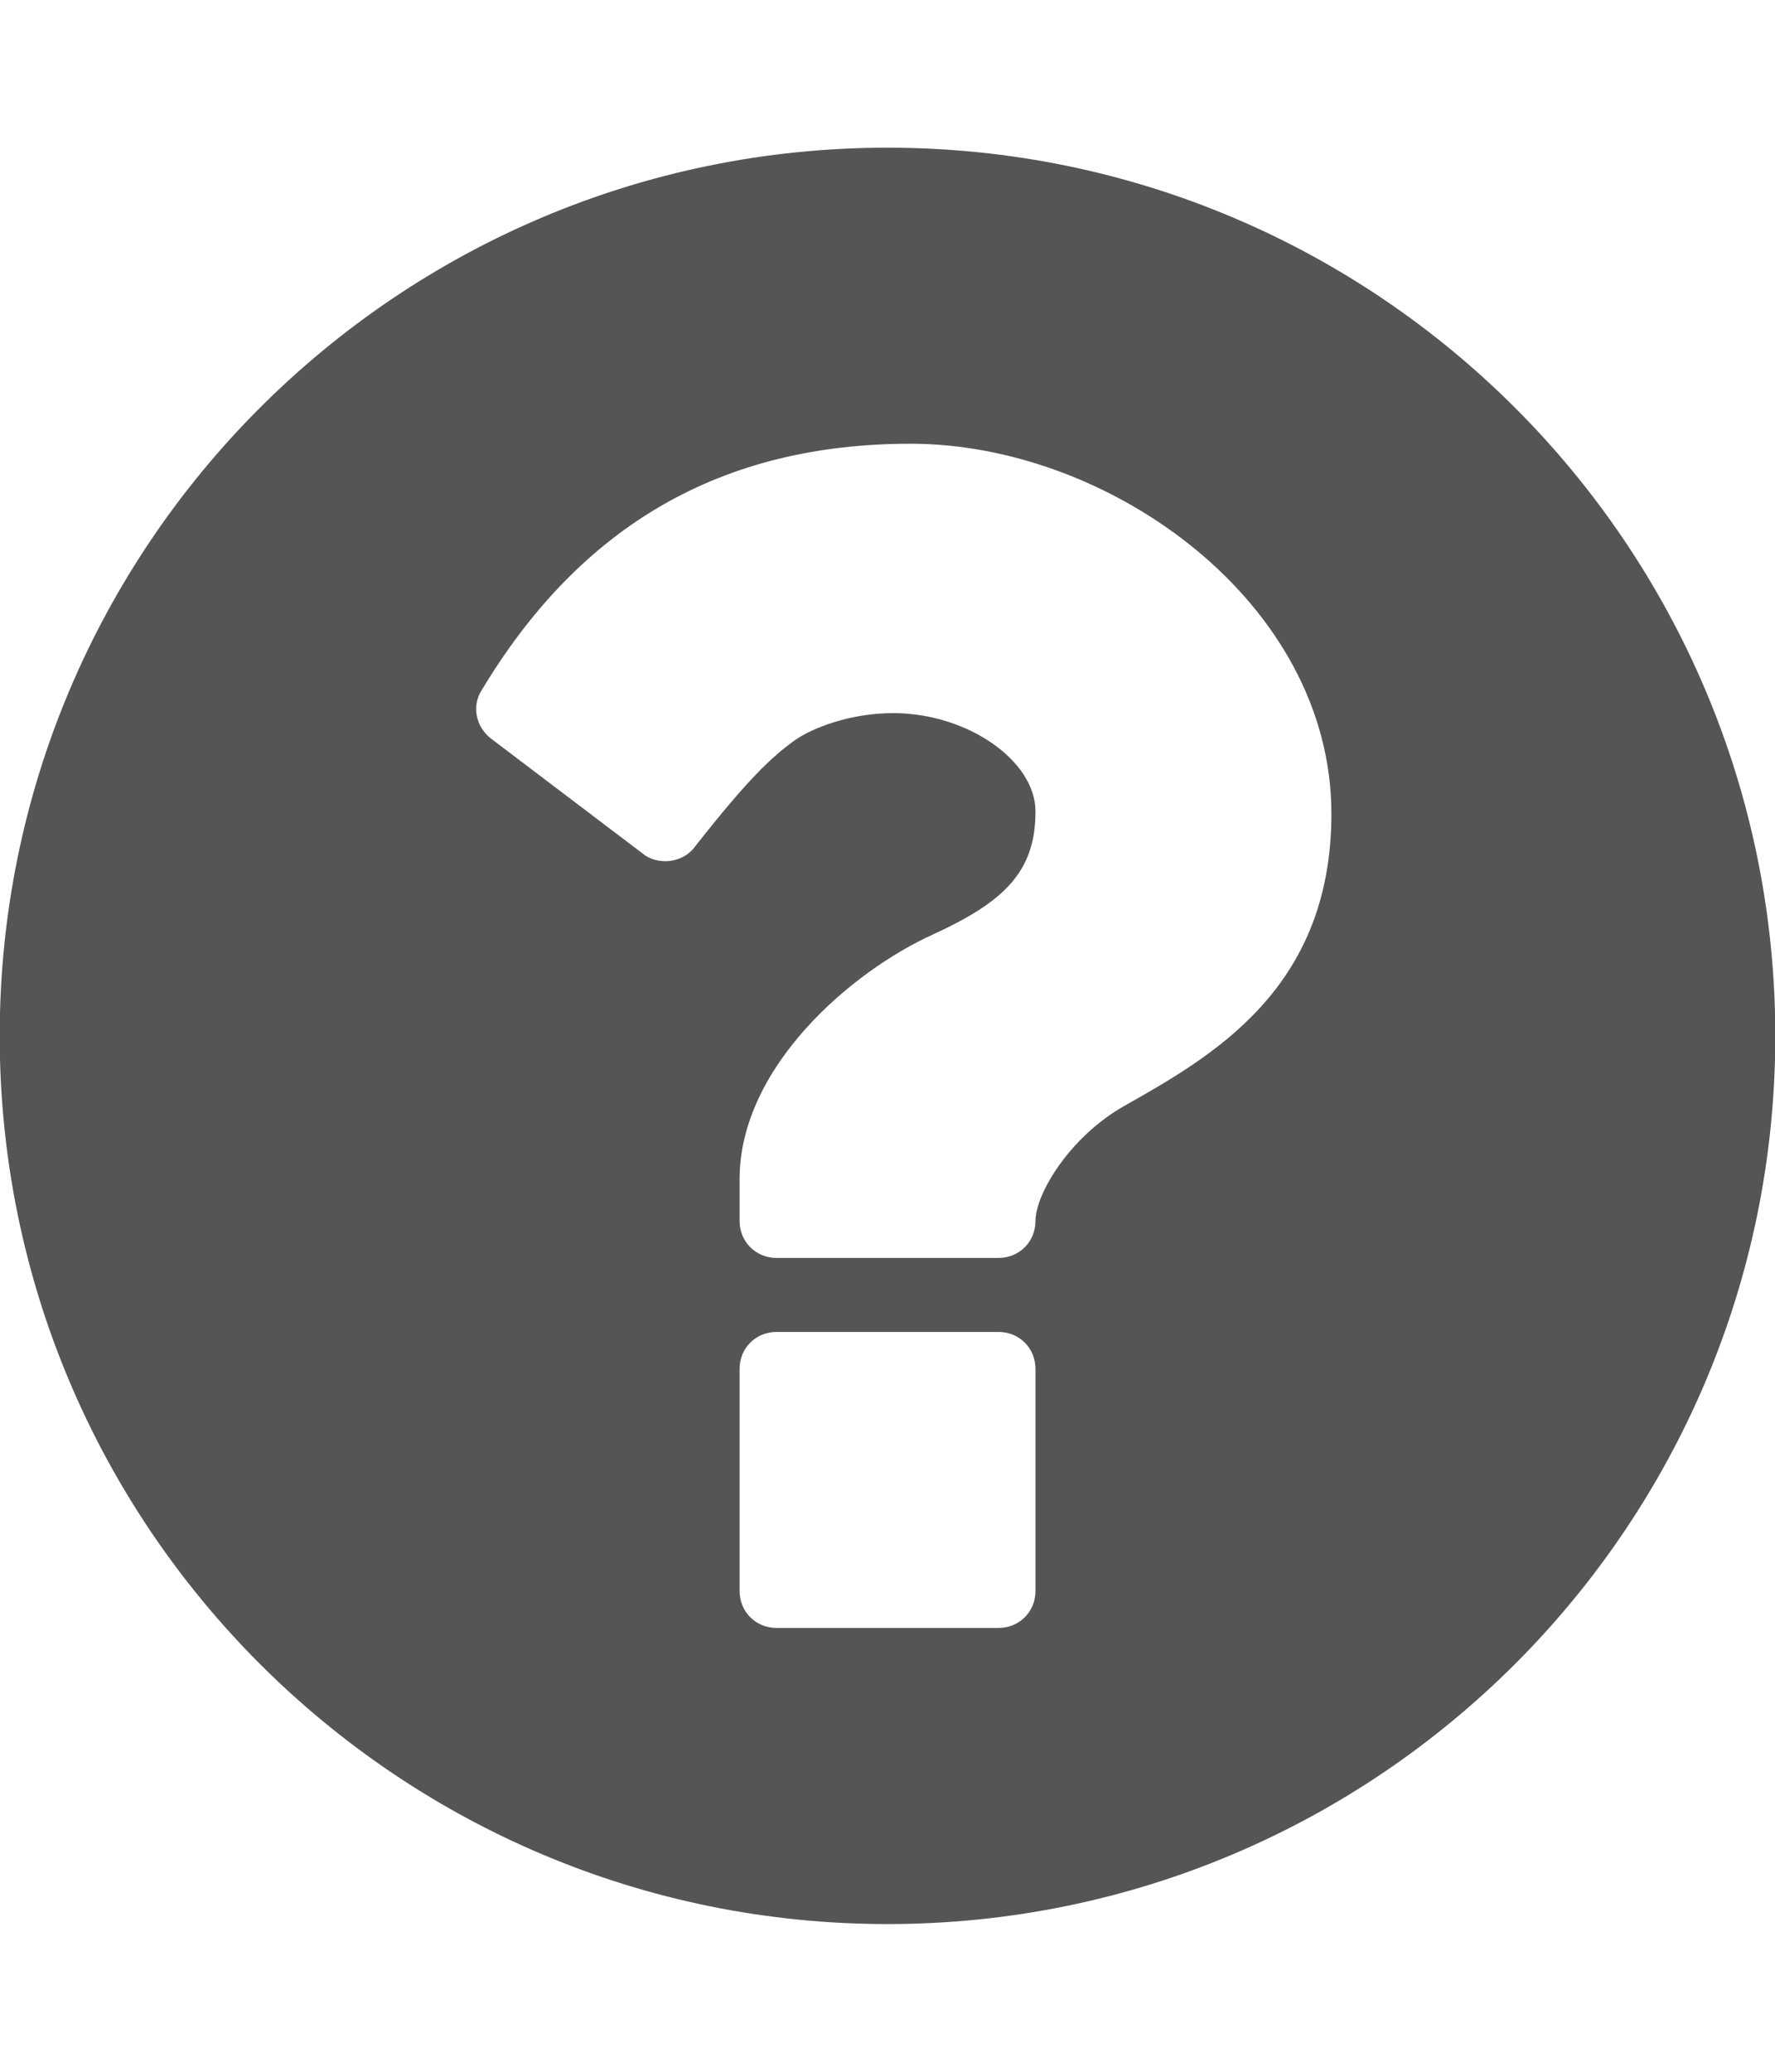<?xml version="1.0" encoding="utf-8"?>
<!-- Generated by IcoMoon.io -->
<!DOCTYPE svg PUBLIC "-//W3C//DTD SVG 1.1//EN" "http://www.w3.org/Graphics/SVG/1.1/DTD/svg11.dtd">
<svg version="1.1" xmlns="http://www.w3.org/2000/svg" xmlns:xlink="http://www.w3.org/1999/xlink" width="24" height="28" viewBox="0 0 24 28">
<path fill="#555" d="M14.001 21.502v-3.001c0-0.281-0.219-0.5-0.5-0.5h-3.001c-0.281 0-0.5 0.219-0.5 0.5v3.001c0 0.281 0.219 0.5 0.5 0.5h3.001c0.281 0 0.5-0.219 0.5-0.5zM18.002 10.999c0-2.86-3.001-5.002-5.689-5.002-2.548 0-4.455 1.094-5.799 3.329-0.141 0.219-0.078 0.5 0.125 0.656l2.063 1.563c0.078 0.063 0.188 0.094 0.297 0.094 0.141 0 0.297-0.063 0.391-0.188 0.735-0.938 1.047-1.219 1.344-1.438 0.266-0.188 0.782-0.375 1.344-0.375 1 0 1.923 0.641 1.923 1.329 0 0.813-0.422 1.219-1.375 1.657-1.11 0.5-2.626 1.797-2.626 3.314v0.563c0 0.281 0.219 0.5 0.5 0.5h3.001c0.281 0 0.5-0.219 0.5-0.5v0c0-0.36 0.453-1.125 1.188-1.547 1.188-0.672 2.813-1.579 2.813-3.954zM24.004 14c0 6.627-5.377 12.004-12.004 12.004s-12.004-5.377-12.004-12.004 5.377-12.004 12.004-12.004 12.004 5.377 12.004 12.004z"></path>
</svg>
